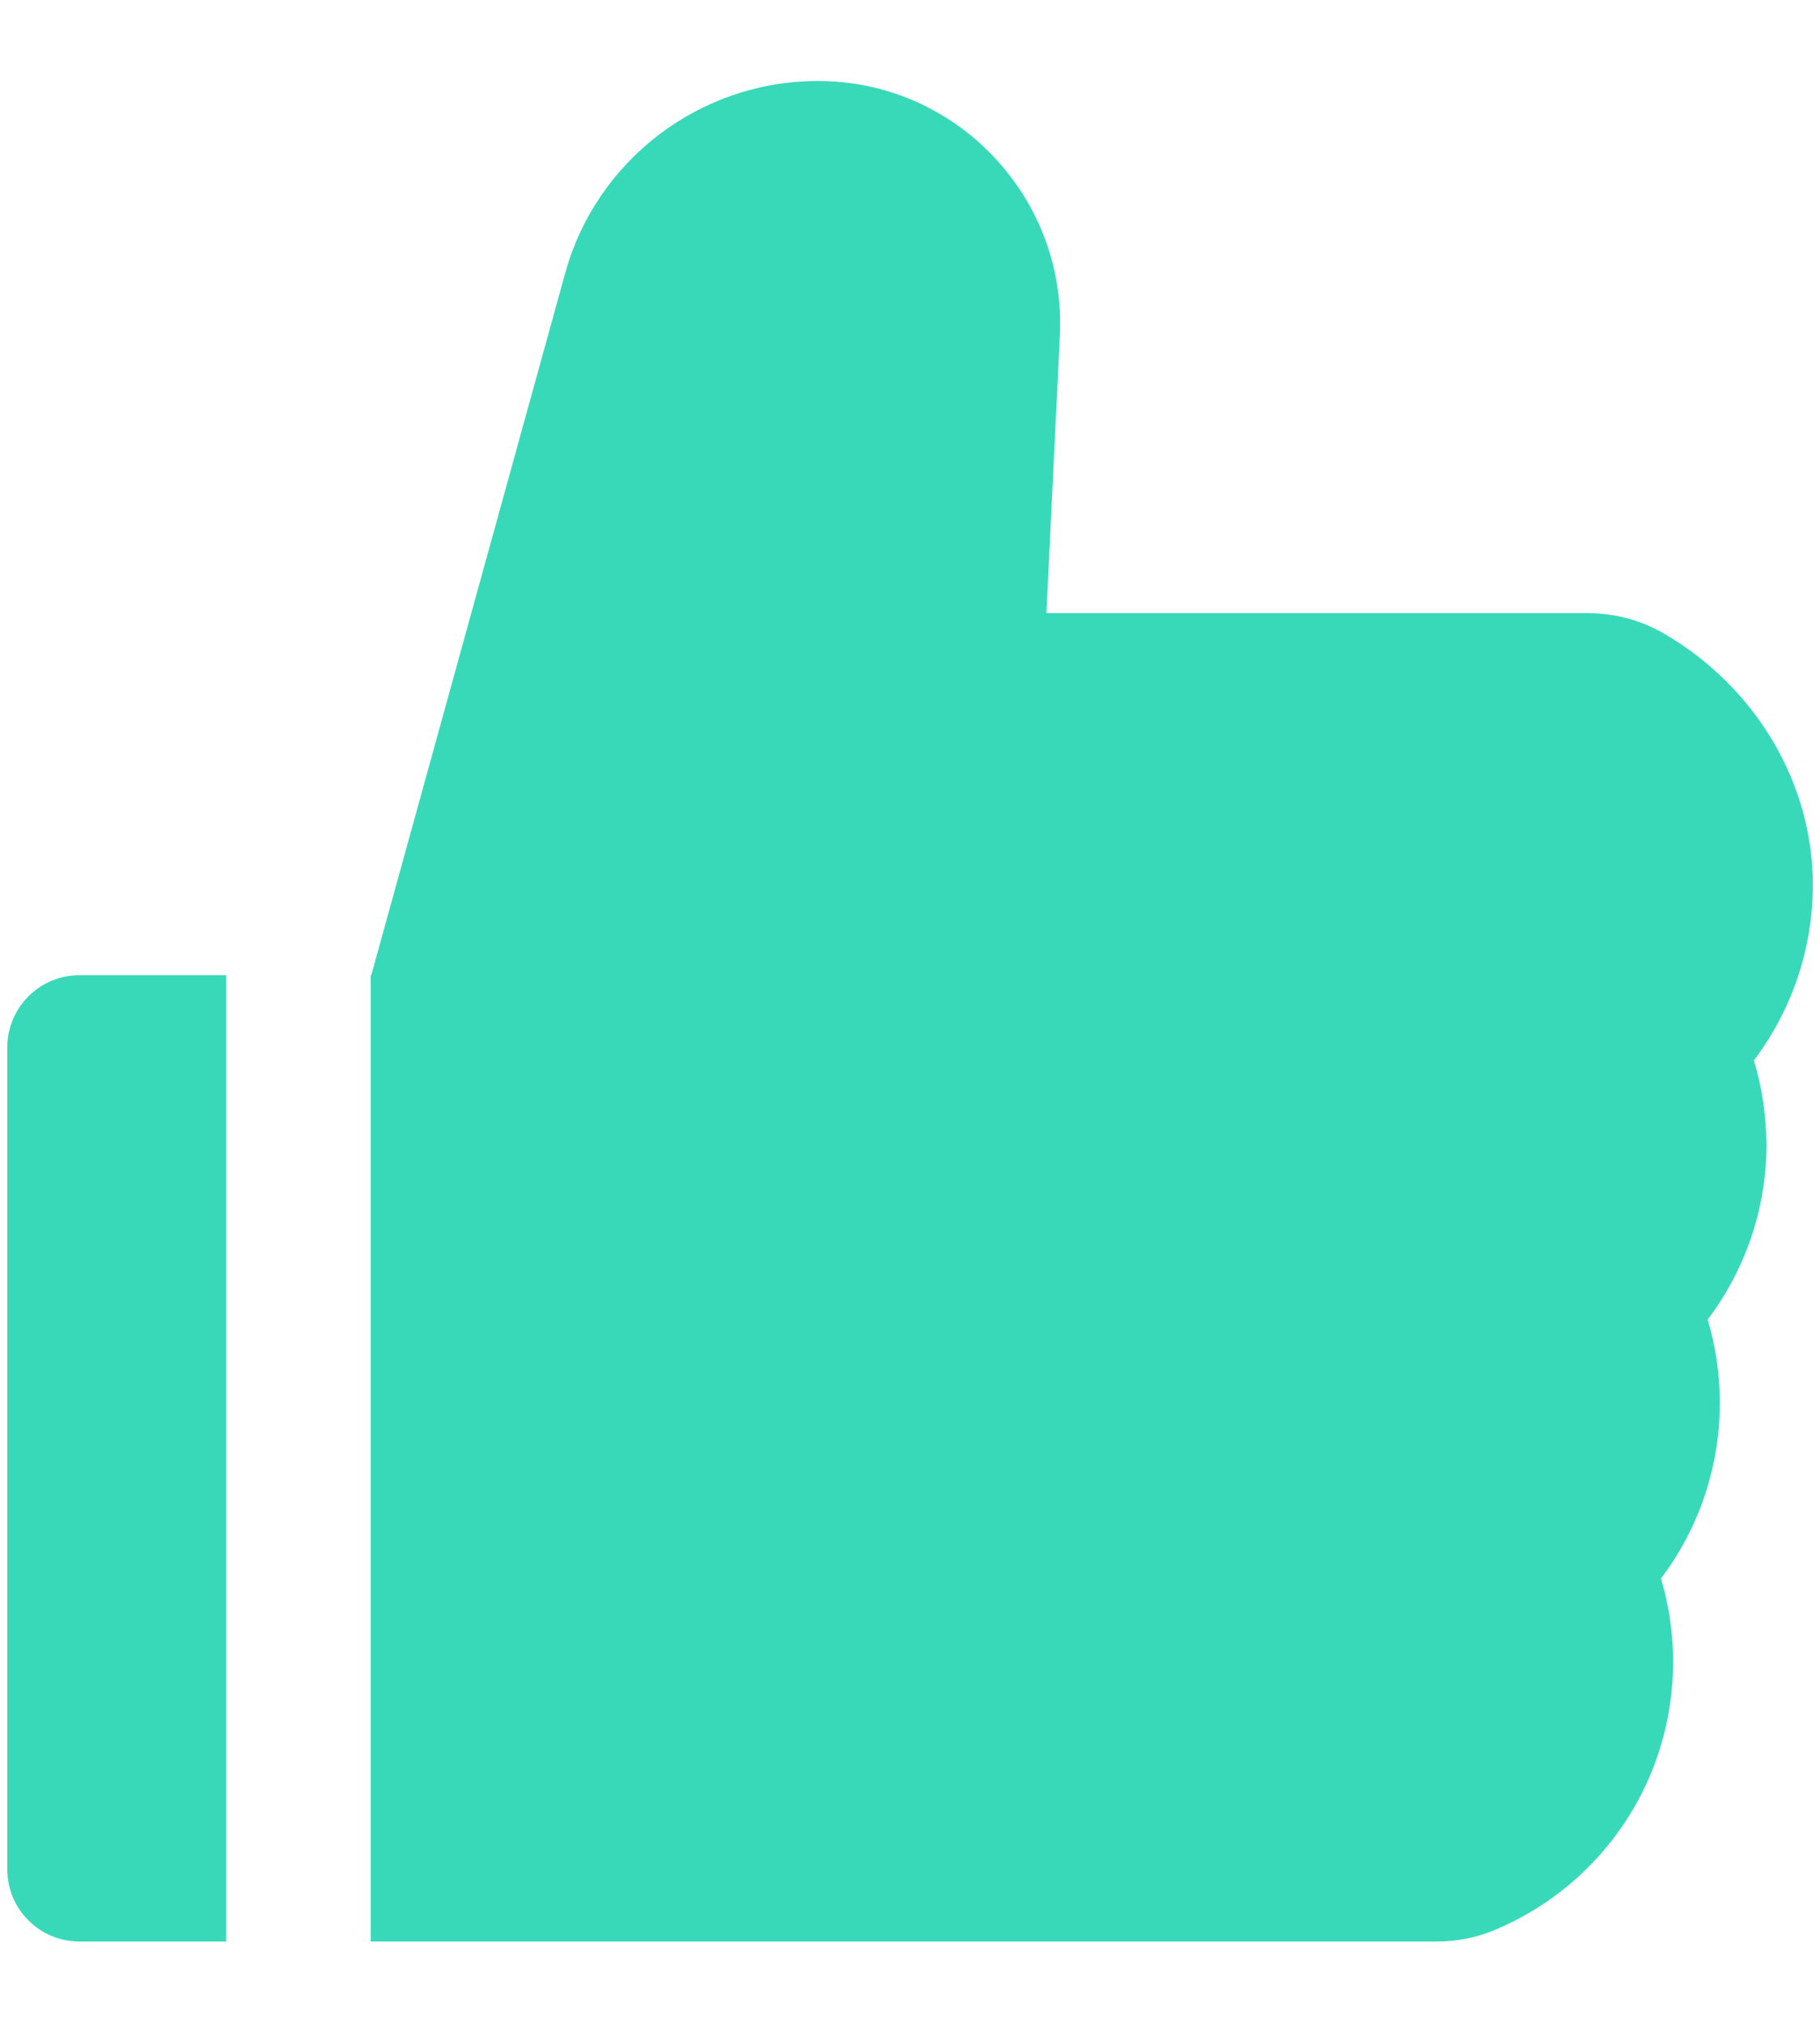 <svg width="18" height="20" viewBox="0 0 18 20" fill="none" xmlns="http://www.w3.org/2000/svg">
<path d="M17.346 10.484C17.721 9.988 17.929 9.381 17.929 8.749C17.929 7.747 17.369 6.799 16.467 6.27C16.235 6.133 15.97 6.062 15.701 6.062H10.349L10.482 3.319C10.514 2.656 10.279 2.026 9.824 1.546C9.601 1.31 9.331 1.122 9.032 0.993C8.733 0.865 8.411 0.8 8.085 0.801C6.924 0.801 5.898 1.582 5.59 2.7L3.672 9.642H3.666V19.196H14.208C14.413 19.196 14.614 19.156 14.8 19.075C15.862 18.622 16.547 17.584 16.547 16.433C16.547 16.151 16.507 15.874 16.427 15.607C16.802 15.111 17.009 14.504 17.009 13.872C17.009 13.591 16.969 13.314 16.889 13.046C17.264 12.551 17.471 11.944 17.471 11.312C17.467 11.031 17.427 10.752 17.346 10.484ZM0.072 10.357V18.482C0.072 18.877 0.391 19.196 0.786 19.196H2.237V9.642H0.786C0.391 9.642 0.072 9.962 0.072 10.357Z" fill="#38D9B9"/>
</svg>
